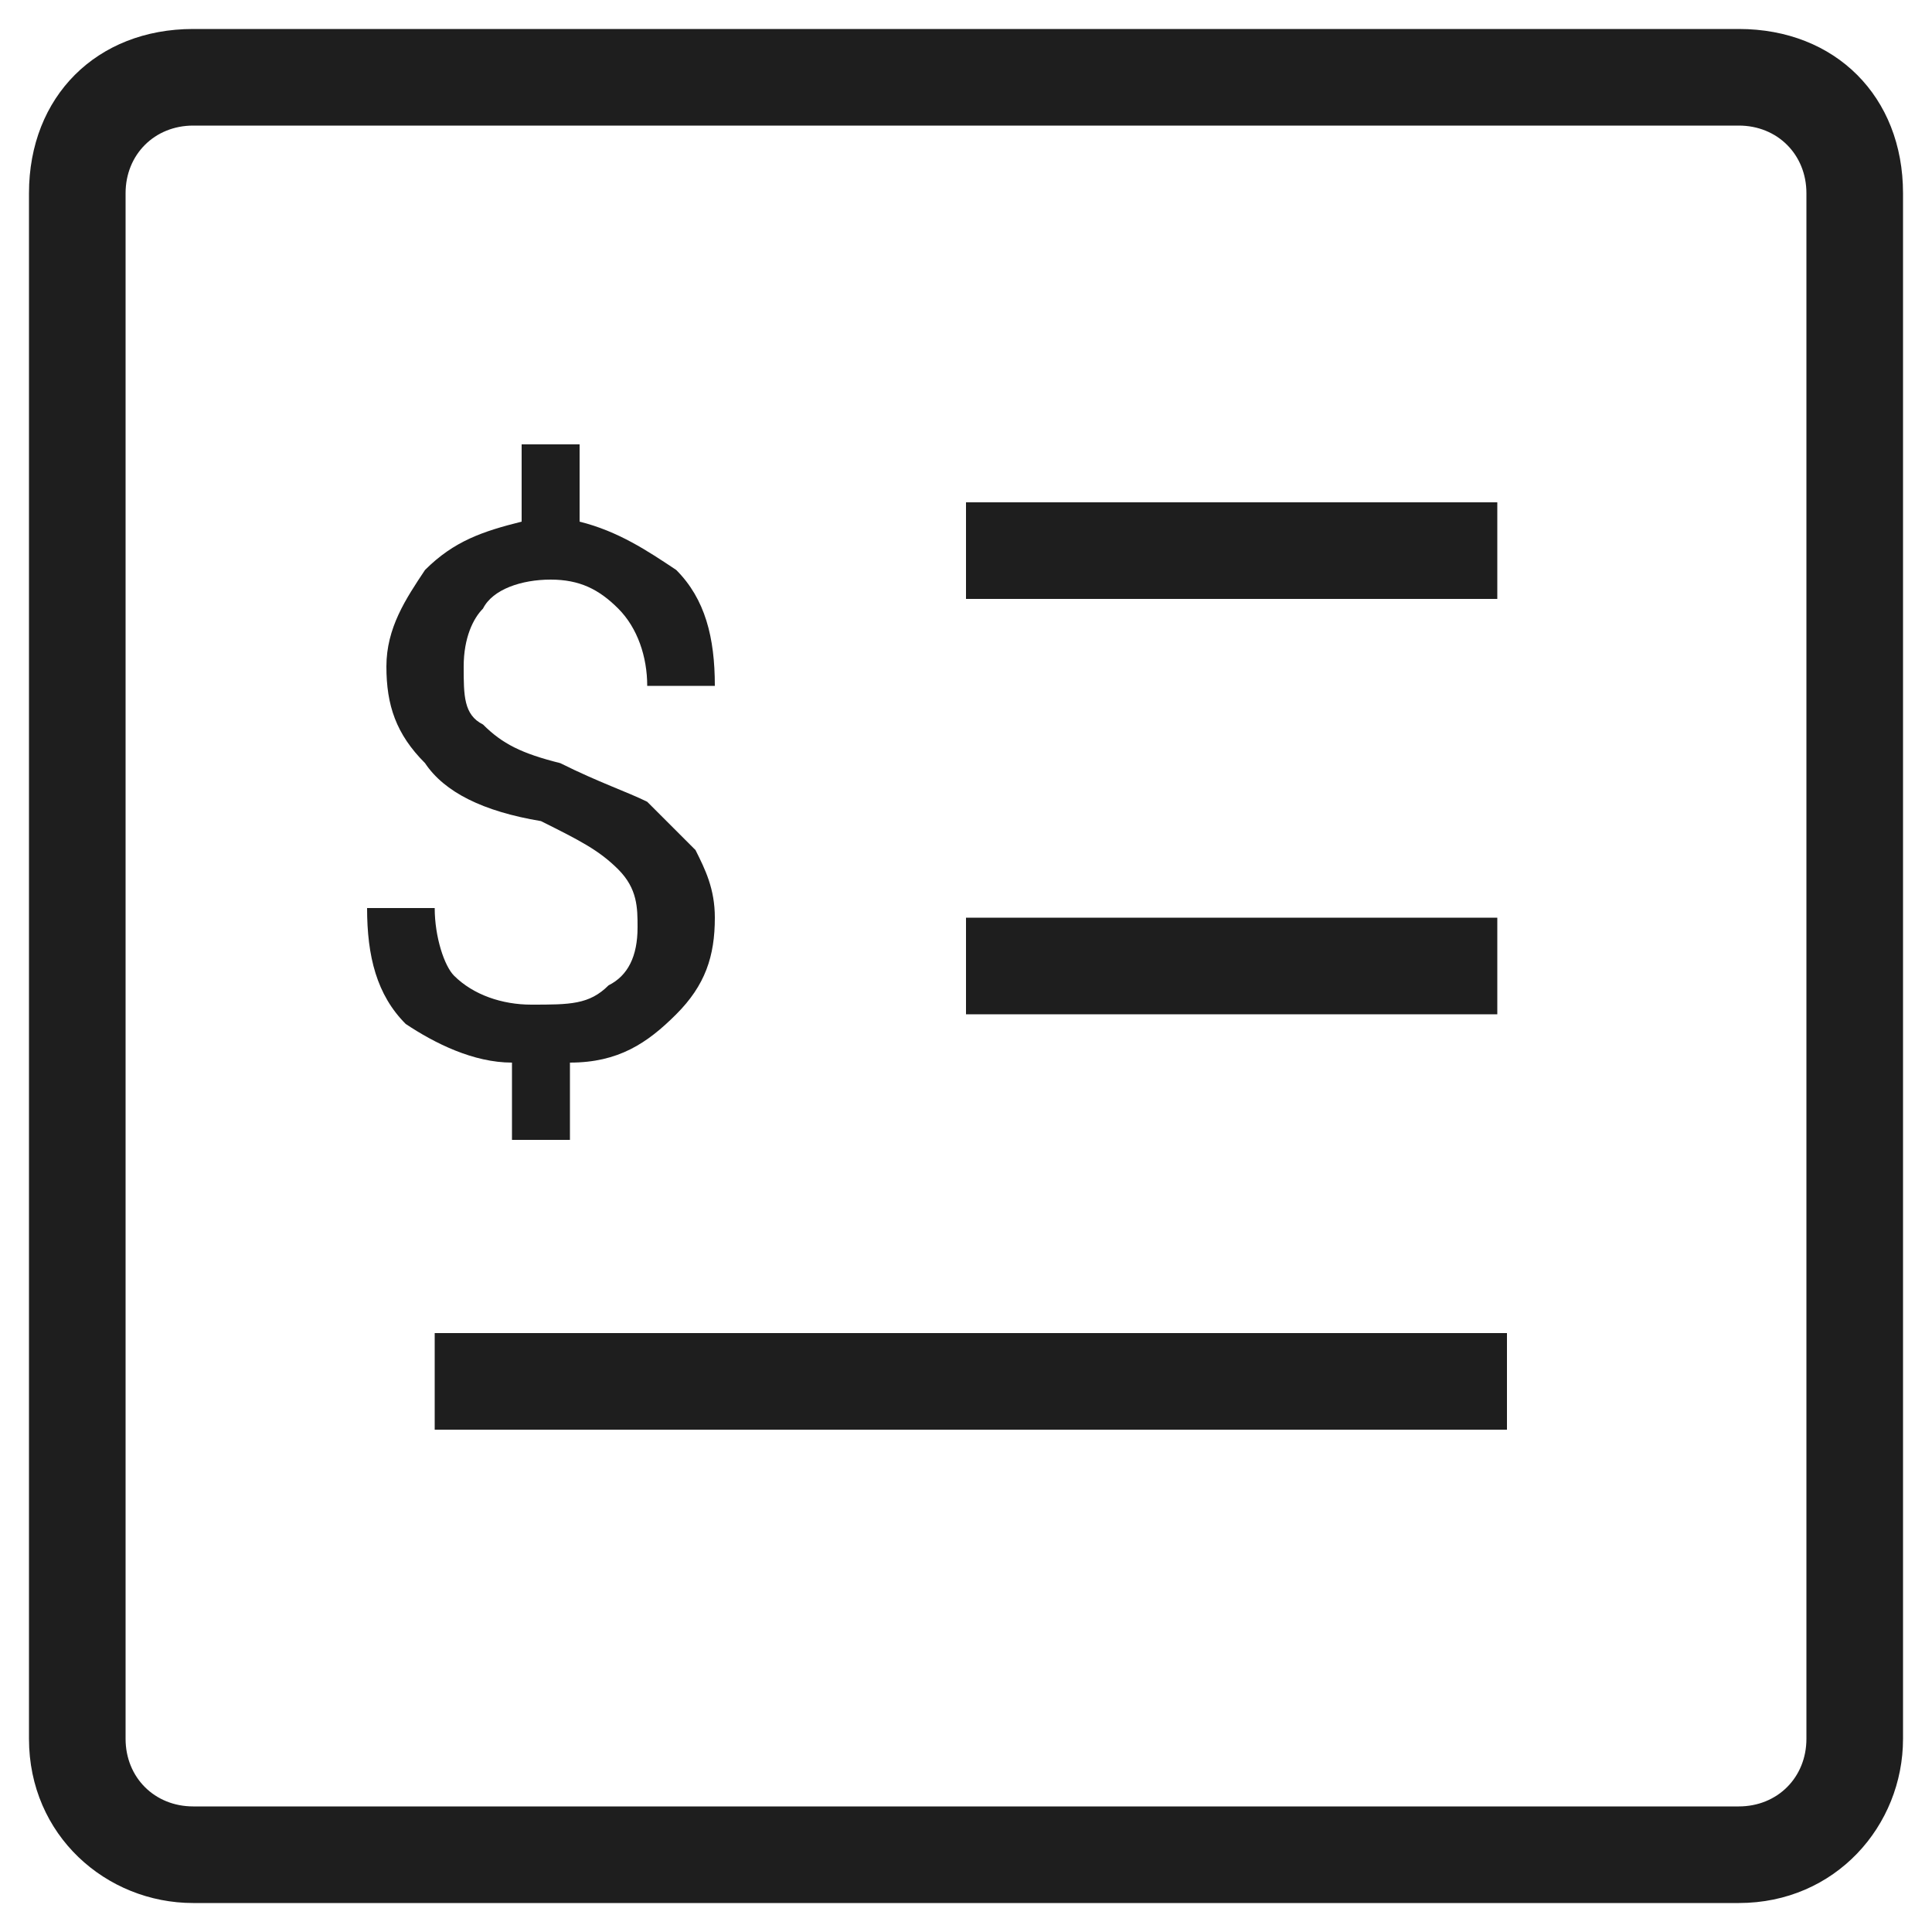<svg xmlns="http://www.w3.org/2000/svg" xmlns:xlink="http://www.w3.org/1999/xlink" version="1.1" id="Layer_1" x="0px" y="0px" viewBox="0 0 20 20" style="enable-background:new 0 0 20 20;" xml:space="preserve">
<style type="text/css">
	.st0{fill:#1E1E1E;}
</style>
    <g>
	<path class="st0" d="M18,0.3H2C1,0.3,0.3,1,0.3,2v16c0,1,0.8,1.7,1.7,1.7h16c1,0,1.7-0.8,1.7-1.7V2C19.7,1,19,0.3,18,0.3z M18.7,18   c0,0.4-0.3,0.7-0.7,0.7H2c-0.4,0-0.7-0.3-0.7-0.7V2c0-0.4,0.3-0.7,0.7-0.7h16c0.4,0,0.7,0.3,0.7,0.7V18z"/>
        <rect x="10" y="9.5" class="st0" width="5.5" height="1"/>
        <rect x="10" y="5.2" class="st0" width="5.5" height="1"/>
        <path class="st0" d="M5.3,11.8h0.6V11c0.5,0,0.8-0.2,1.1-0.5c0.3-0.3,0.4-0.6,0.4-1c0-0.3-0.1-0.5-0.2-0.7C7.1,8.7,6.9,8.5,6.7,8.3   C6.5,8.2,6.2,8.1,5.8,7.9C5.4,7.8,5.2,7.7,5,7.5C4.8,7.4,4.8,7.2,4.8,6.9c0-0.3,0.1-0.5,0.2-0.6C5.1,6.1,5.4,6,5.7,6   C6,6,6.2,6.1,6.4,6.3c0.2,0.2,0.3,0.5,0.3,0.8h0.7c0-0.5-0.1-0.9-0.4-1.2C6.7,5.7,6.4,5.5,6,5.4V4.6H5.4v0.8C5,5.5,4.7,5.6,4.4,5.9   c-0.2,0.3-0.4,0.6-0.4,1c0,0.4,0.1,0.7,0.4,1c0.2,0.3,0.6,0.5,1.2,0.6C6,8.7,6.2,8.8,6.4,9c0.2,0.2,0.2,0.4,0.2,0.6   c0,0.3-0.1,0.5-0.3,0.6c-0.2,0.2-0.4,0.2-0.8,0.2c-0.3,0-0.6-0.1-0.8-0.3C4.6,10,4.5,9.7,4.5,9.4H3.8c0,0.5,0.1,0.9,0.4,1.2   C4.5,10.8,4.9,11,5.3,11V11.8z"/>
        <rect x="4.5" y="13.8" class="st0" width="11.1" height="1"/>
</g>
</svg>
